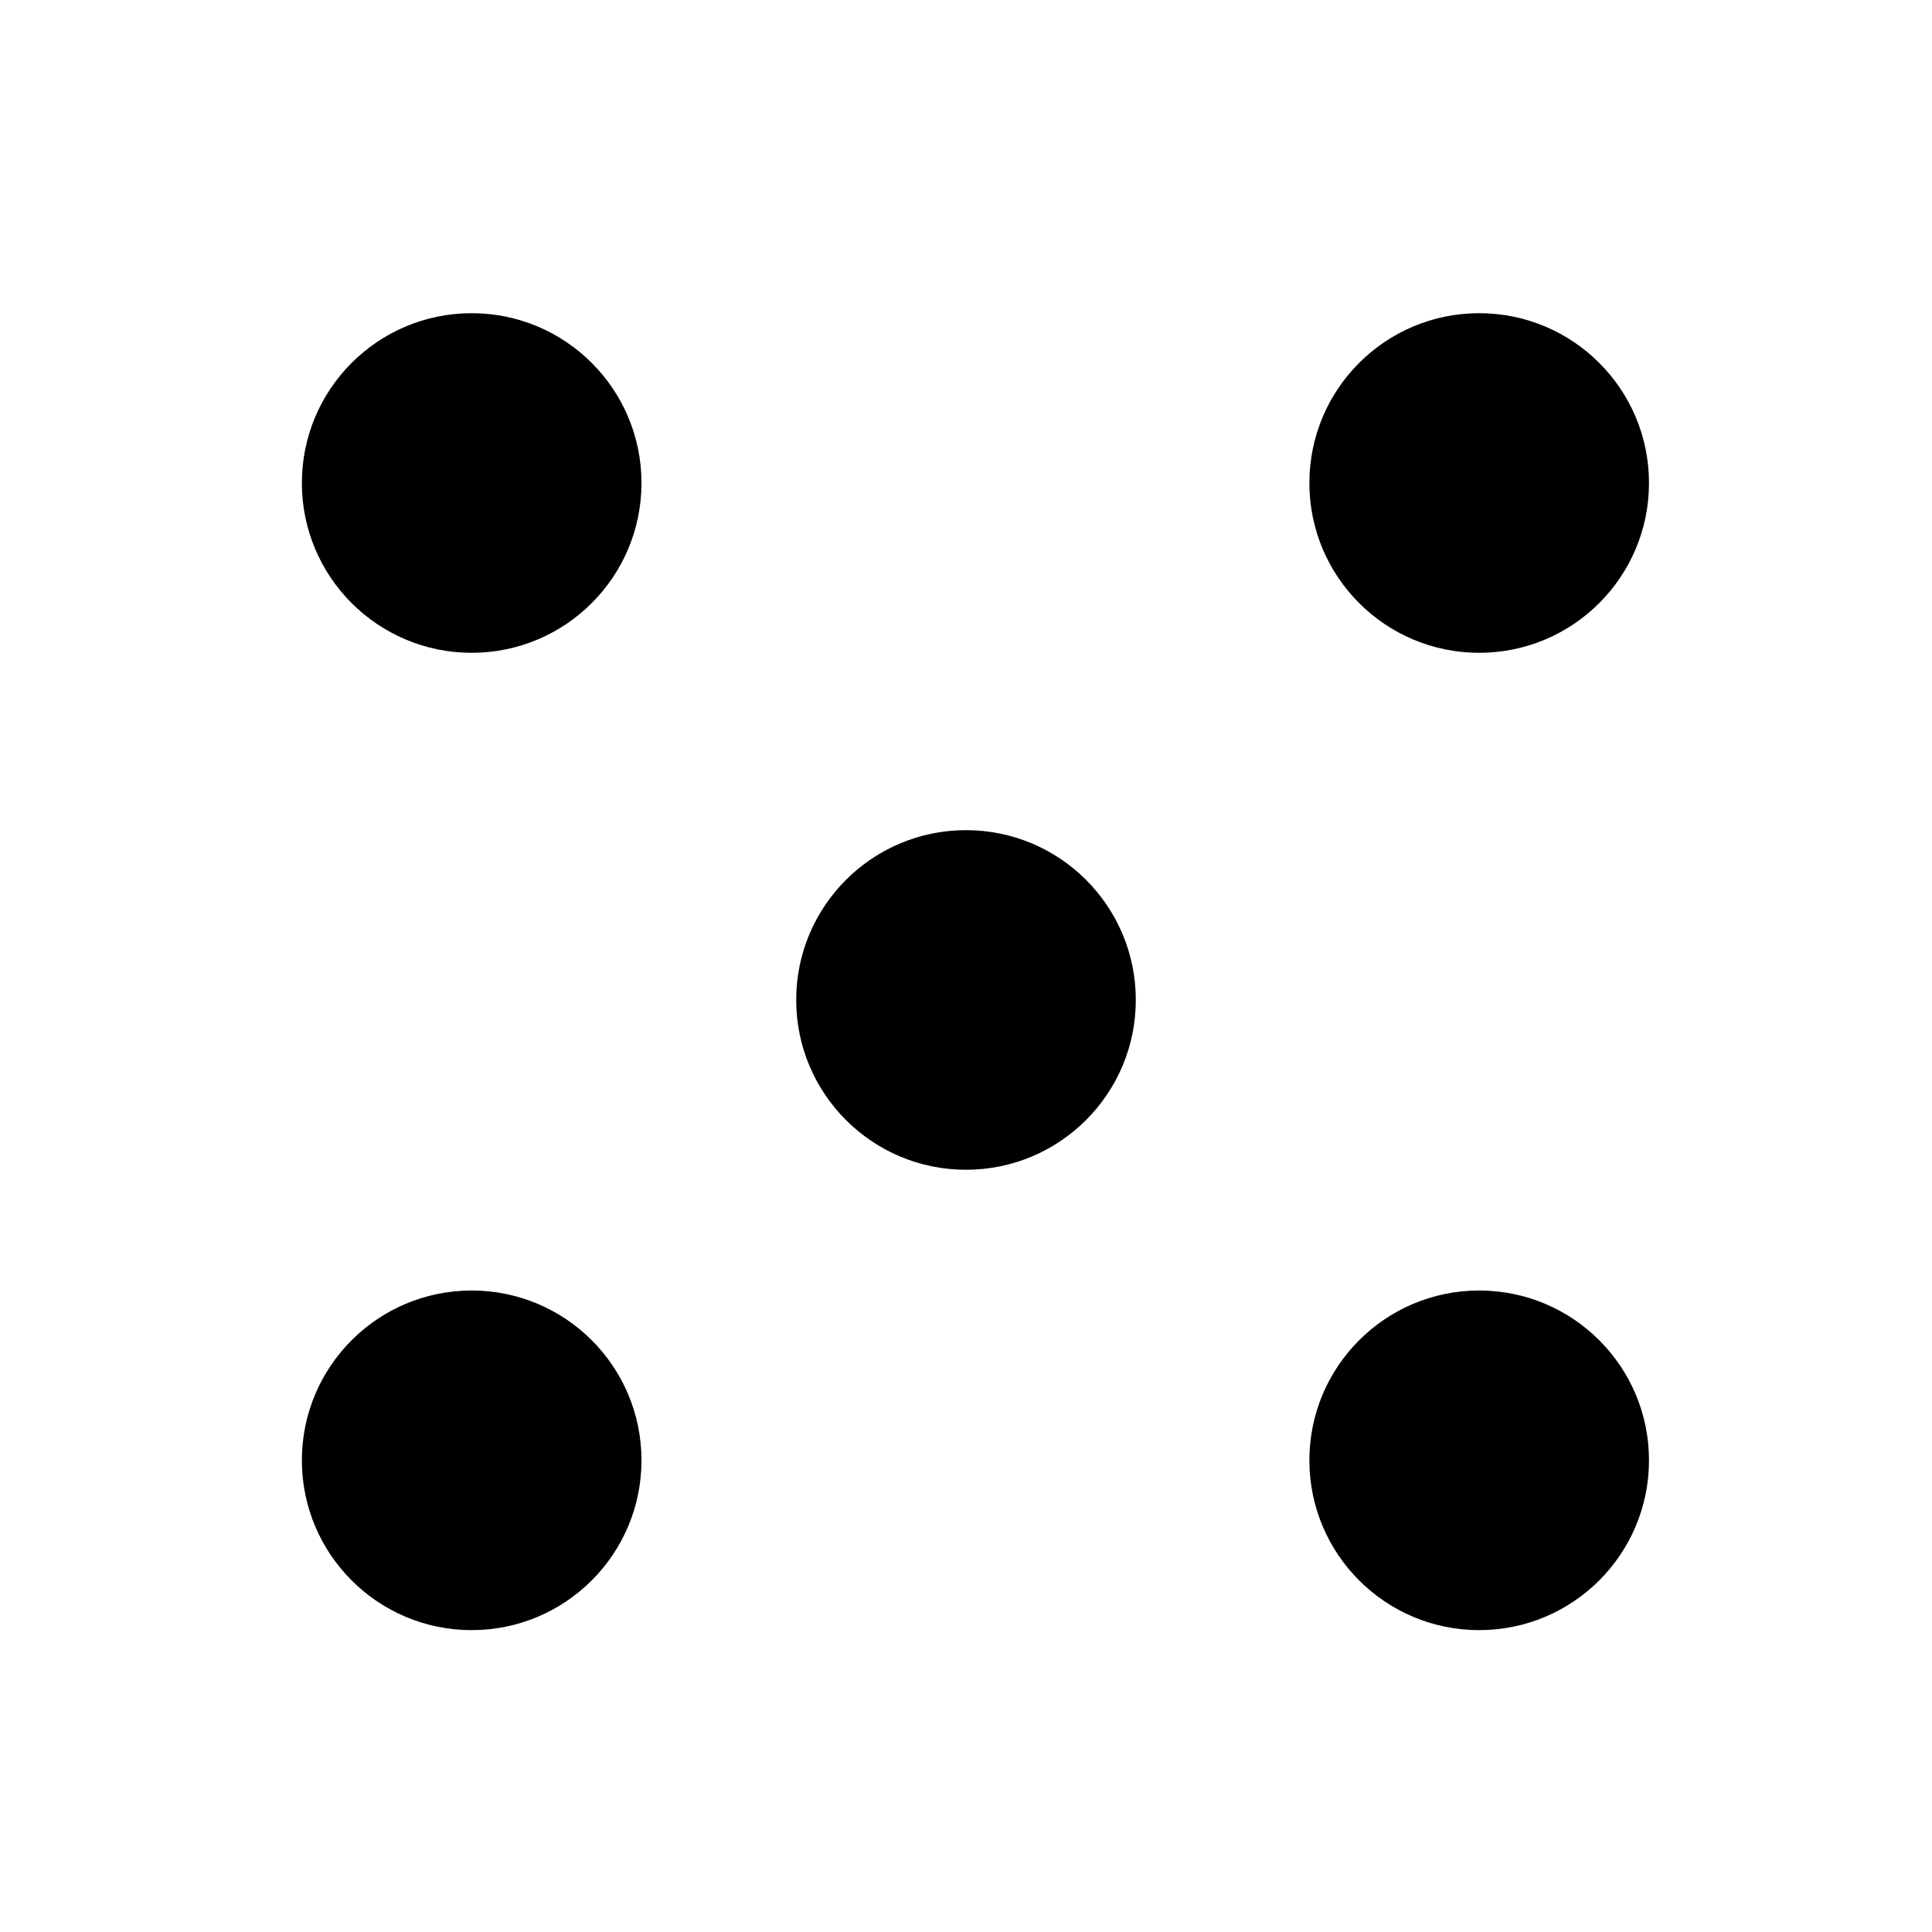 <?xml version="1.0" encoding="utf-8"?>
<!-- Generator: Adobe Illustrator 16.0.0, SVG Export Plug-In . SVG Version: 6.00 Build 0)  -->
<!DOCTYPE svg PUBLIC "-//W3C//DTD SVG 1.1//EN" "http://www.w3.org/Graphics/SVG/1.1/DTD/svg11.dtd">
<svg version="1.1" id="Layer_1" xmlns="http://www.w3.org/2000/svg" xmlns:xlink="http://www.w3.org/1999/xlink" x="0px" y="0px"
	 width="256px" height="256px" viewBox="0 0 256 256" enable-background="new 0 0 256 256" xml:space="preserve">
<circle cx="62.5" cy="64" r="22.5"/>
<circle cx="196" cy="193.5" r="22.5"/>
<circle cx="62.5" cy="193.5" r="22.5"/>
<circle cx="196" cy="64" r="22.5"/>
<circle cx="128" cy="132.5" r="22.5"/>
</svg>
